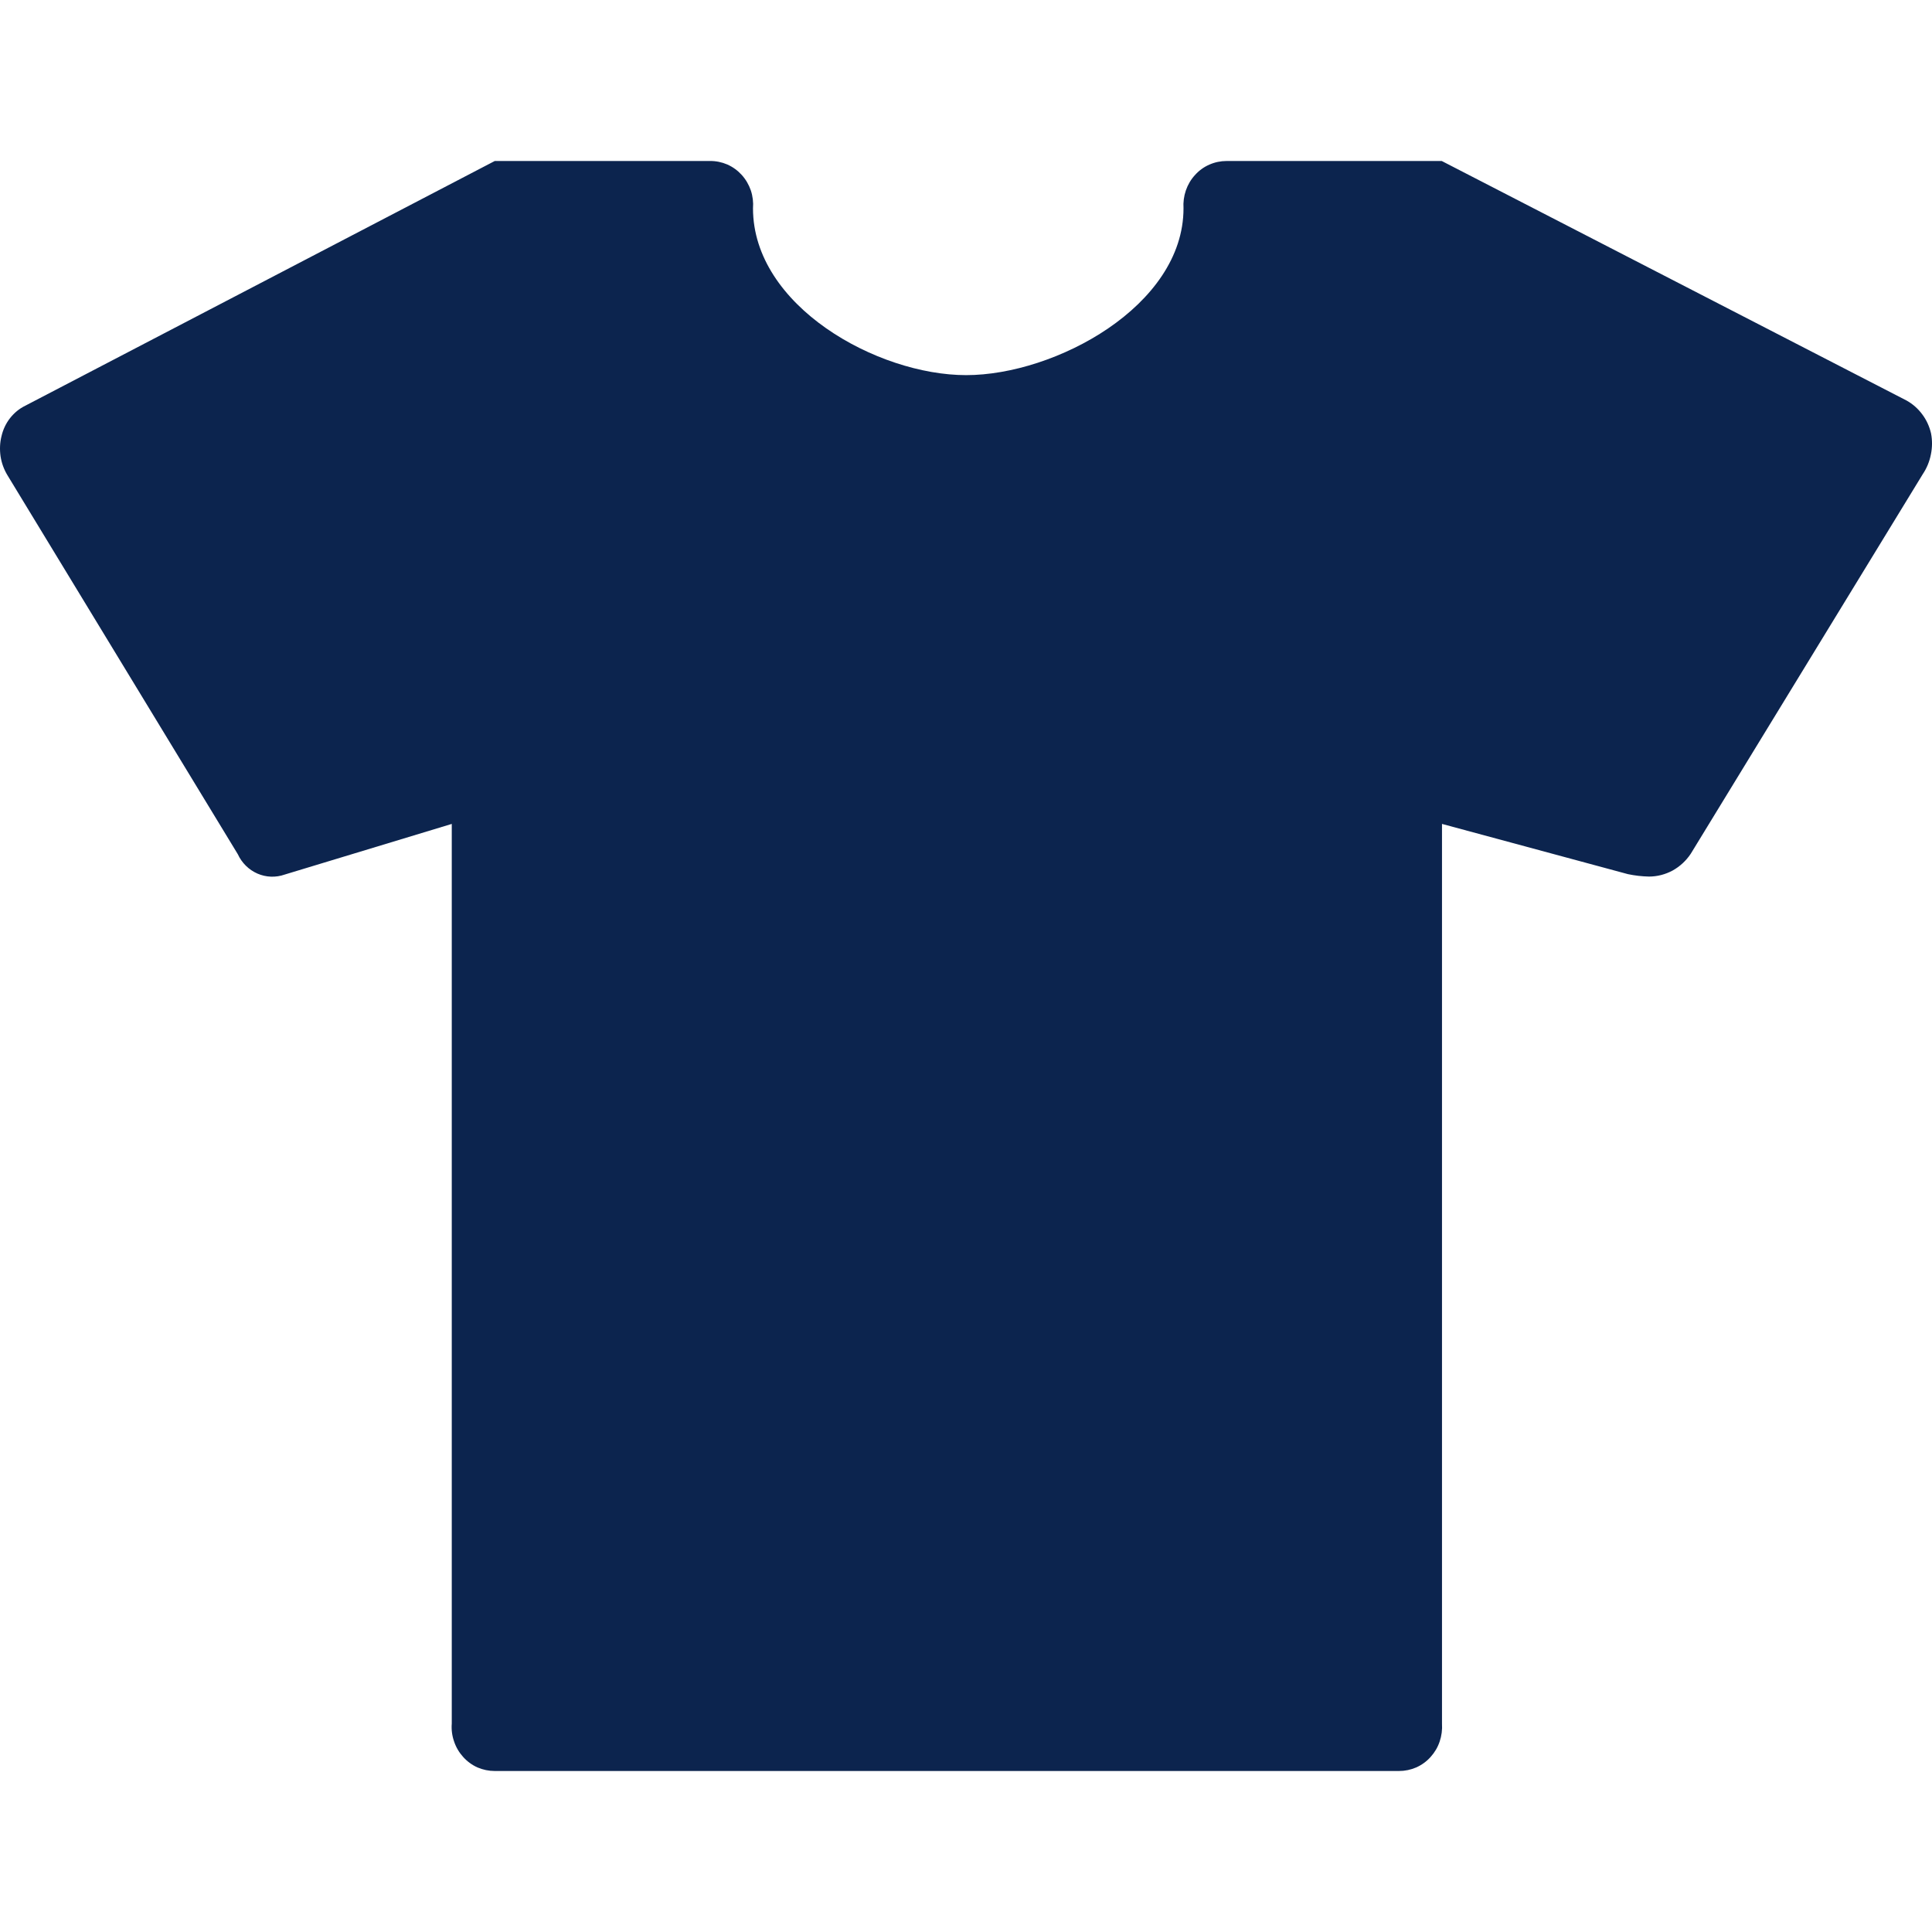 <svg width="24" height="24" viewBox="0 0 24 24" fill="none" xmlns="http://www.w3.org/2000/svg">
<g id="ic-clothes">
<path id="ic-clothes_2" d="M23.988 5.383C24.005 5.47 24.004 5.559 23.986 5.646C23.969 5.733 23.935 5.816 23.886 5.889L21.003 10.606C20.945 10.693 20.868 10.764 20.778 10.814C20.687 10.863 20.587 10.889 20.484 10.889C20.396 10.887 20.309 10.877 20.223 10.859L17.913 10.235V21.412C17.918 21.487 17.908 21.563 17.884 21.634C17.86 21.706 17.821 21.771 17.771 21.826C17.721 21.882 17.66 21.926 17.592 21.956C17.525 21.985 17.452 22 17.378 22H6.146C6.073 22 6 21.985 5.932 21.956C5.865 21.926 5.804 21.882 5.754 21.826C5.704 21.771 5.665 21.706 5.641 21.634C5.616 21.563 5.606 21.487 5.612 21.412V10.235L3.537 10.864C3.426 10.903 3.306 10.899 3.198 10.852C3.091 10.805 3.004 10.72 2.954 10.611L0.094 5.906C0.05 5.834 0.02 5.754 0.007 5.669C-0.005 5.585 -0.002 5.499 0.019 5.417C0.038 5.335 0.074 5.259 0.125 5.194C0.176 5.129 0.24 5.076 0.314 5.04L6.146 2H8.82C8.893 1.999 8.966 2.014 9.034 2.043C9.102 2.073 9.163 2.117 9.213 2.172C9.264 2.228 9.302 2.293 9.327 2.365C9.351 2.437 9.36 2.513 9.354 2.588C9.354 3.801 10.898 4.66 12.002 4.66C13.105 4.66 14.702 3.803 14.702 2.588C14.697 2.513 14.707 2.437 14.731 2.366C14.756 2.294 14.794 2.229 14.845 2.174C14.895 2.118 14.956 2.074 15.023 2.045C15.091 2.015 15.163 2 15.237 2H17.91L23.685 4.976C23.76 5.018 23.826 5.076 23.878 5.146C23.931 5.216 23.968 5.297 23.988 5.383Z" fill="#0C244E"/>
</g>
</svg>
